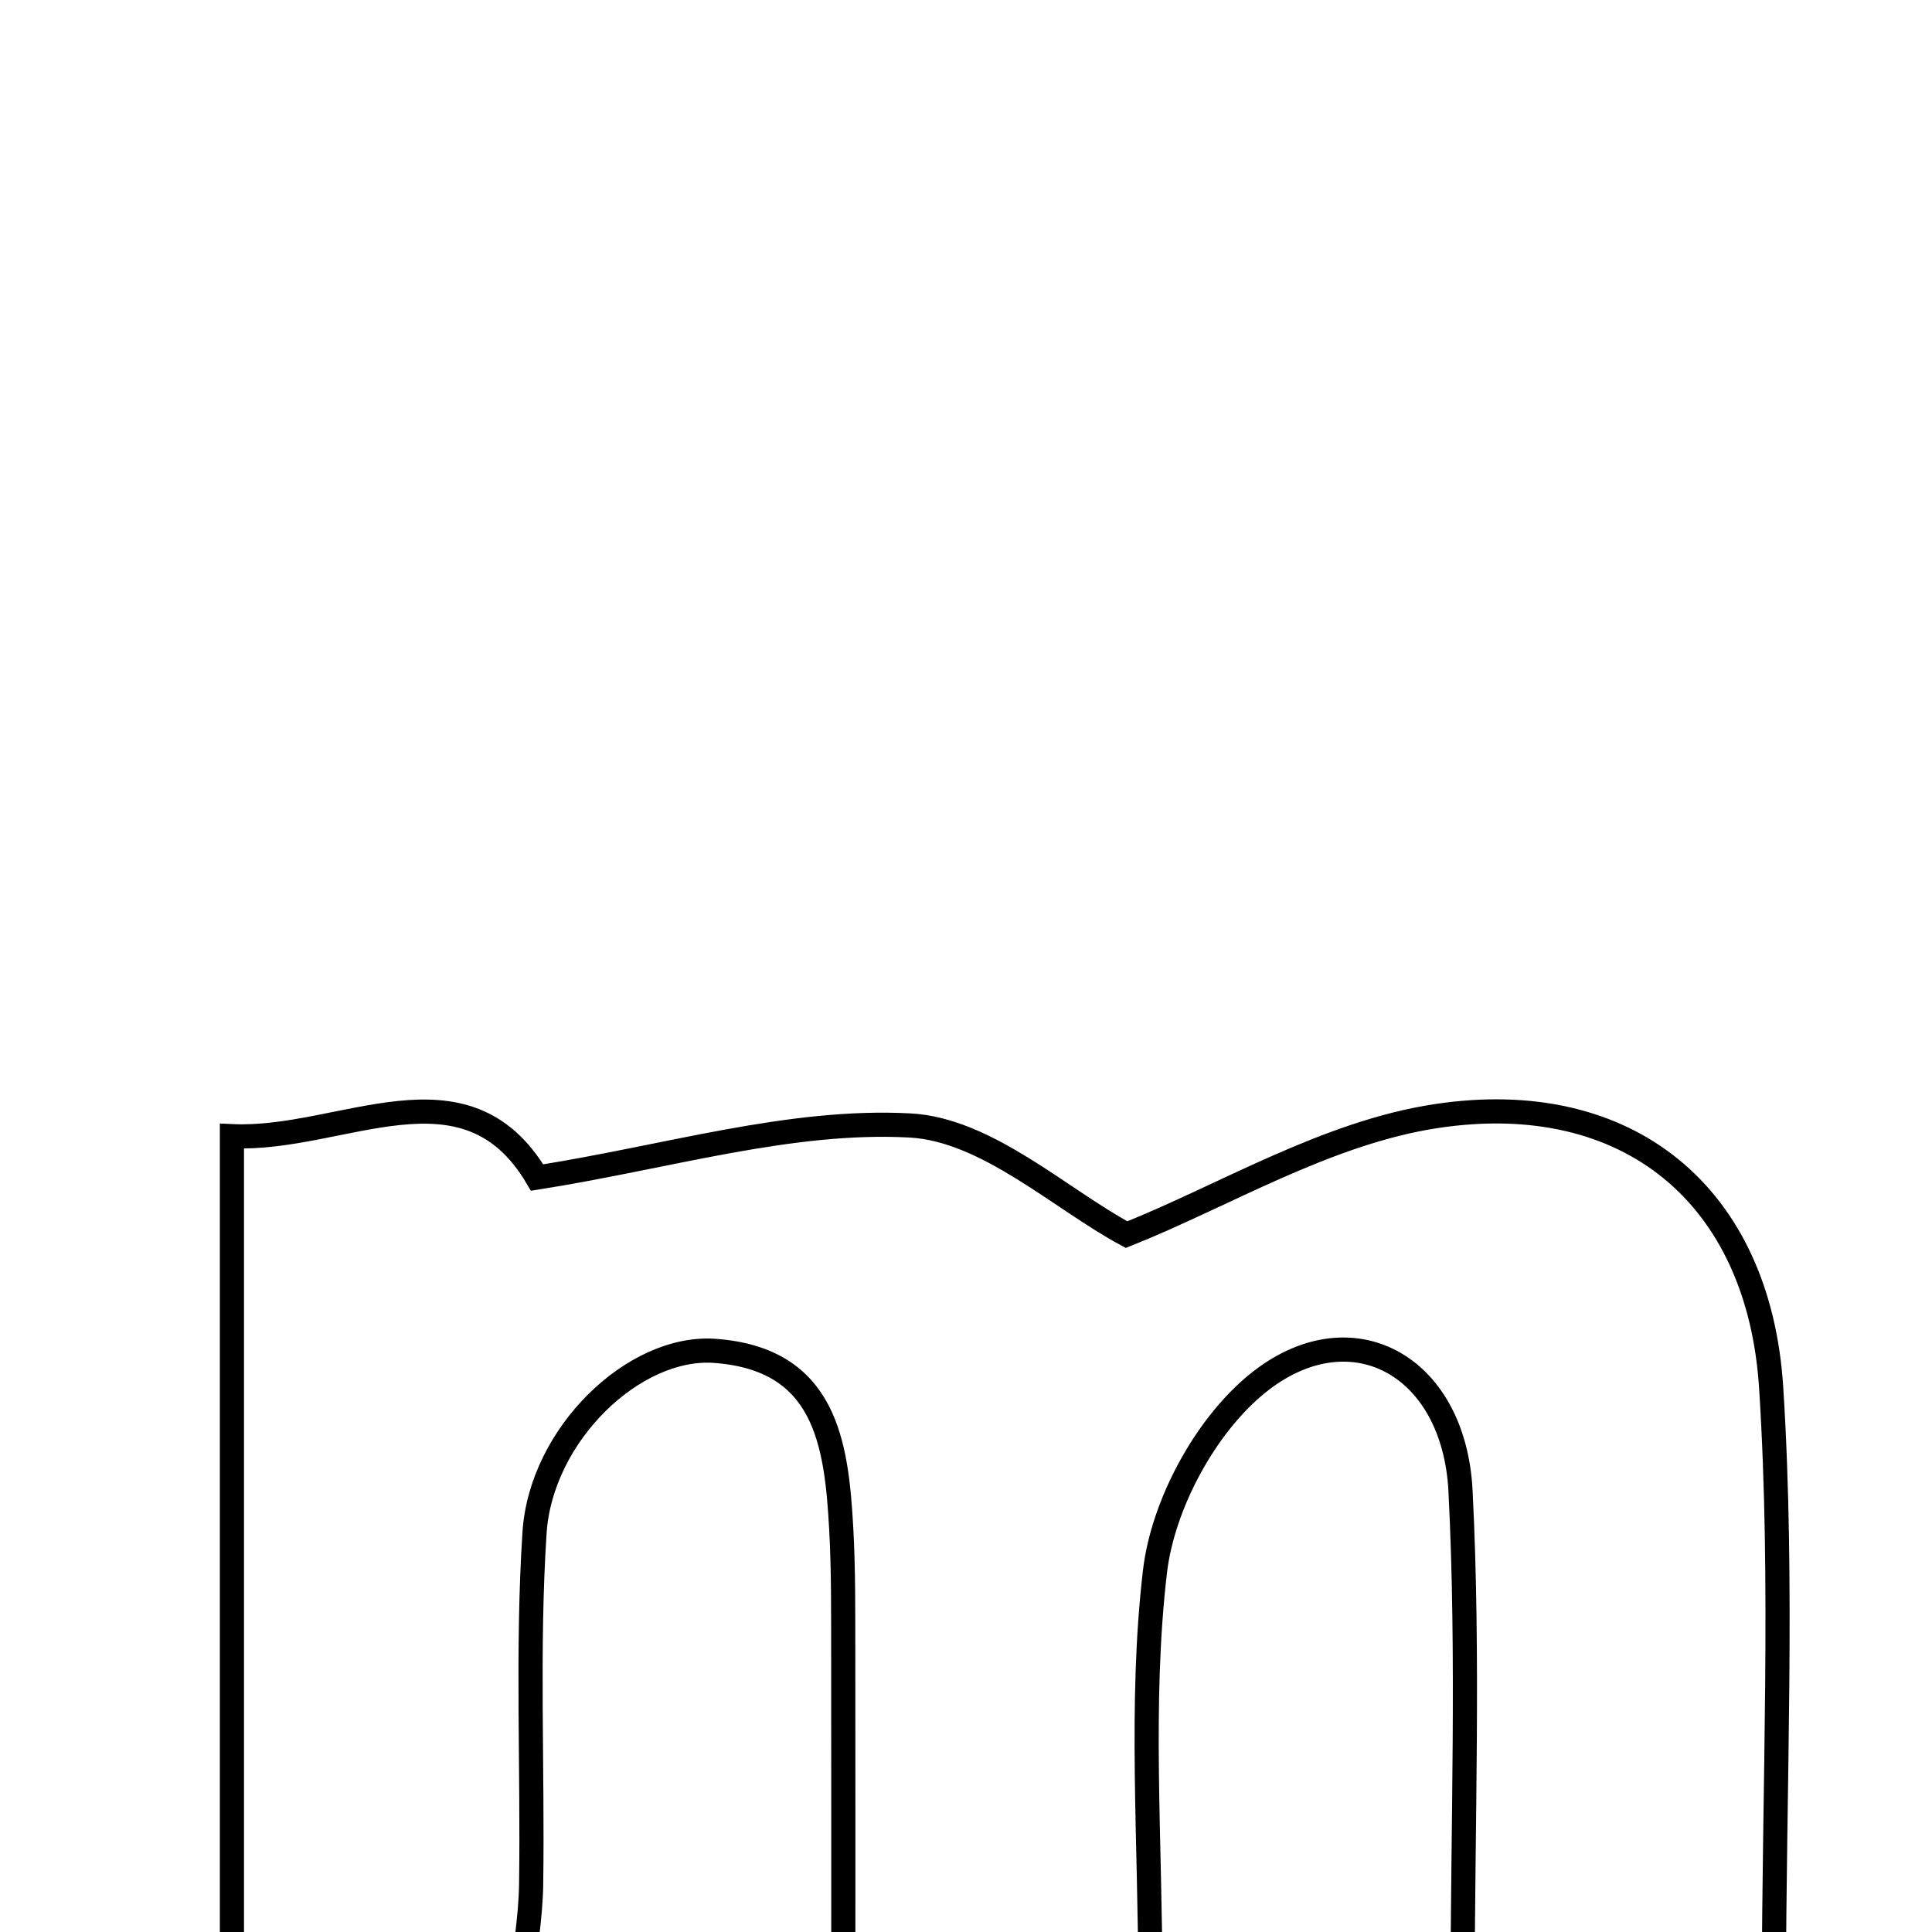 <svg xmlns="http://www.w3.org/2000/svg" viewBox="0.0 0.0 24.0 24.0" height="200px" width="200px"><path fill="none" stroke="black" stroke-width=".3" stroke-opacity="1.0"  filling="0" d="M17.844 13.864 C20.225 13.504 21.85 14.85 22.002 17.237 C22.158 19.688 22.036 22.157 22.036 24.749 C20.797 24.749 19.665 24.749 18.169 24.749 C18.169 22.684 18.249 20.597 18.143 18.519 C18.062 16.942 16.765 16.25 15.612 17.193 C14.969 17.719 14.446 18.691 14.348 19.518 C14.154 21.167 14.291 22.854 14.291 24.704 C13.084 24.704 11.966 24.704 10.476 24.704 C10.476 23.353 10.477 21.935 10.475 20.516 C10.474 20.006 10.478 19.496 10.45 18.988 C10.391 17.927 10.256 16.882 8.881 16.781 C7.878 16.708 6.718 17.82 6.64 19.042 C6.546 20.491 6.619 21.952 6.598 23.406 C6.592 23.83 6.515 24.252 6.46 24.774 C5.246 24.774 4.122 24.774 2.881 24.774 C2.881 21.204 2.881 17.739 2.881 14.114 C4.251 14.177 5.779 13.112 6.672 14.628 C8.3 14.371 9.818 13.901 11.306 13.981 C12.262 14.033 13.175 14.897 13.995 15.337 C15.206 14.854 16.481 14.07 17.844 13.864"></path></svg>